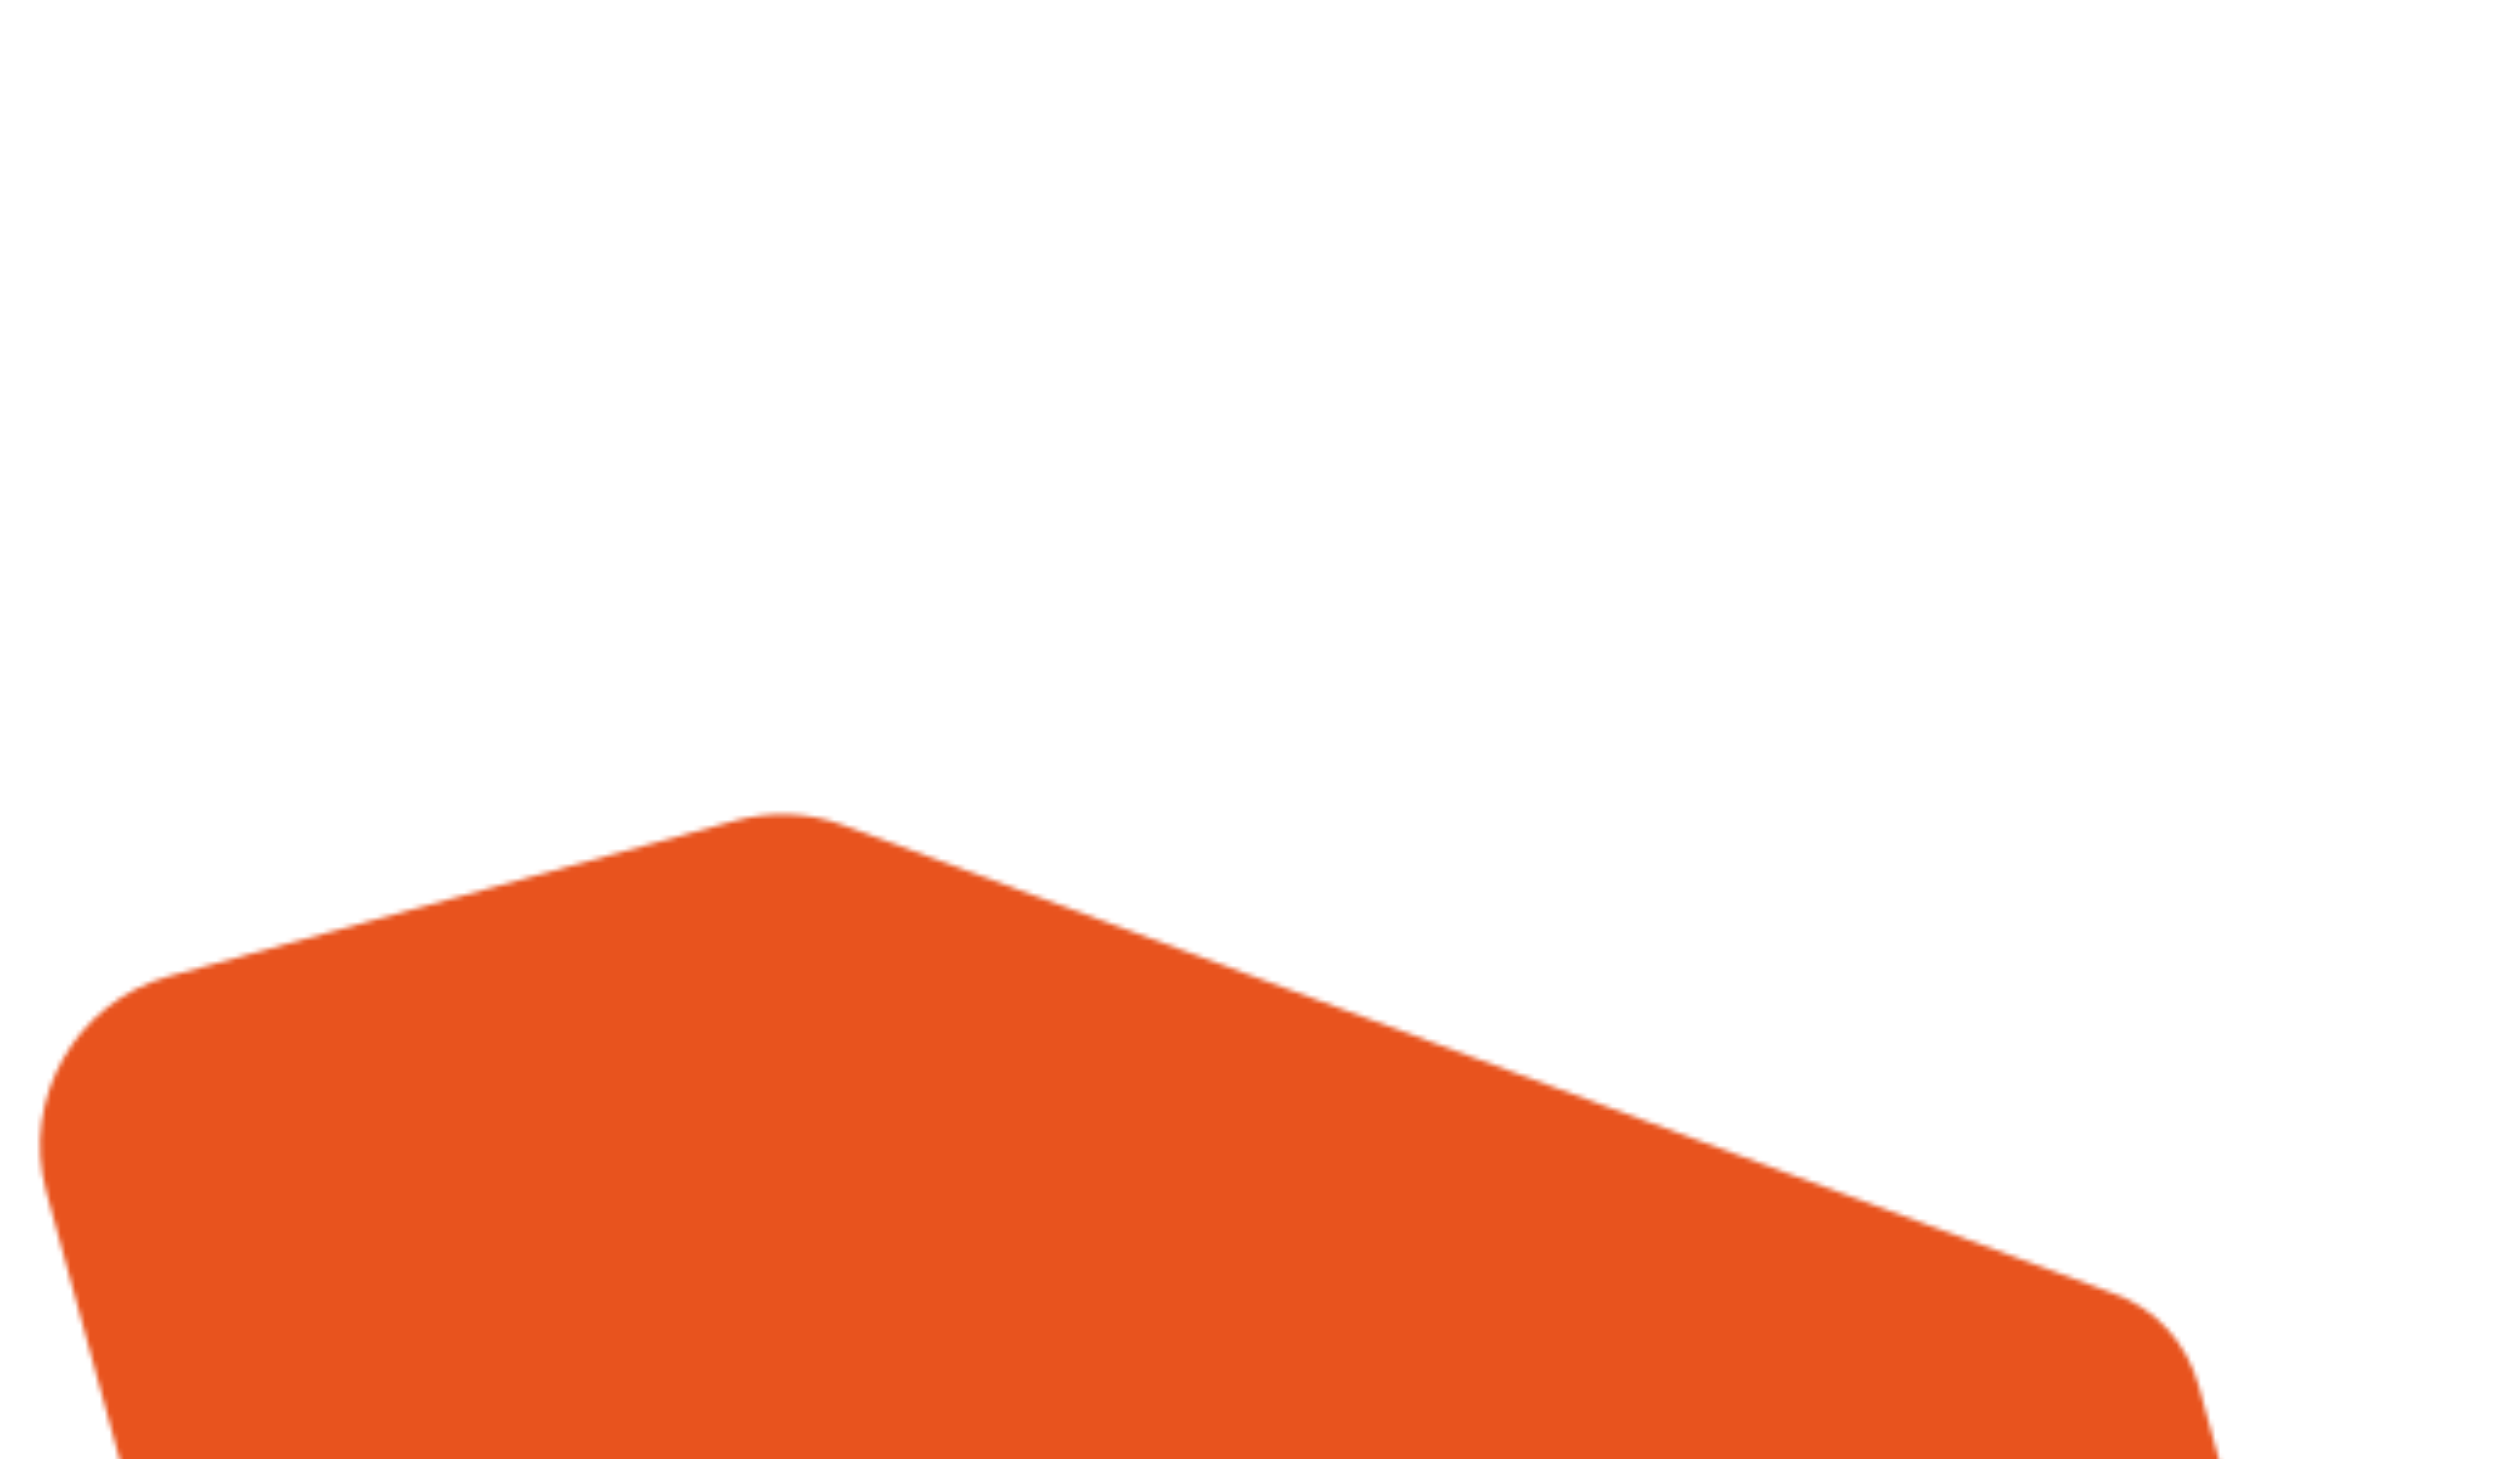 <svg width="514" height="300" viewBox="0 0 514 100" fill="none" xmlns="http://www.w3.org/2000/svg">
<mask id="mask0" mask-type="alpha" maskUnits="userSpaceOnUse" x="8" y="67" width="497" height="415">
<path d="M107.855 431.355L211.721 476.118C224.926 481.738 239.636 482.834 253.675 478.978L478.392 417.59C497.536 412.331 508.895 392.428 503.66 373.316C487.256 313.433 455.146 196.214 452.093 185.066C449.649 176.147 443.233 169.005 434.498 165.924L173.089 69.567C166.211 67.004 158.262 66.79 151.242 68.719L34.779 100.711C15.635 105.97 4.276 125.873 9.511 144.985L78.704 397.578C82.892 412.868 93.751 424.955 107.855 431.355Z" fill="#202020"/>
</mask>
<g mask="url(#mask0)">
<rect x="-959" y="-470" width="1440" height="676" rx="3" fill="#E8531E"/>
</g>
</svg>

